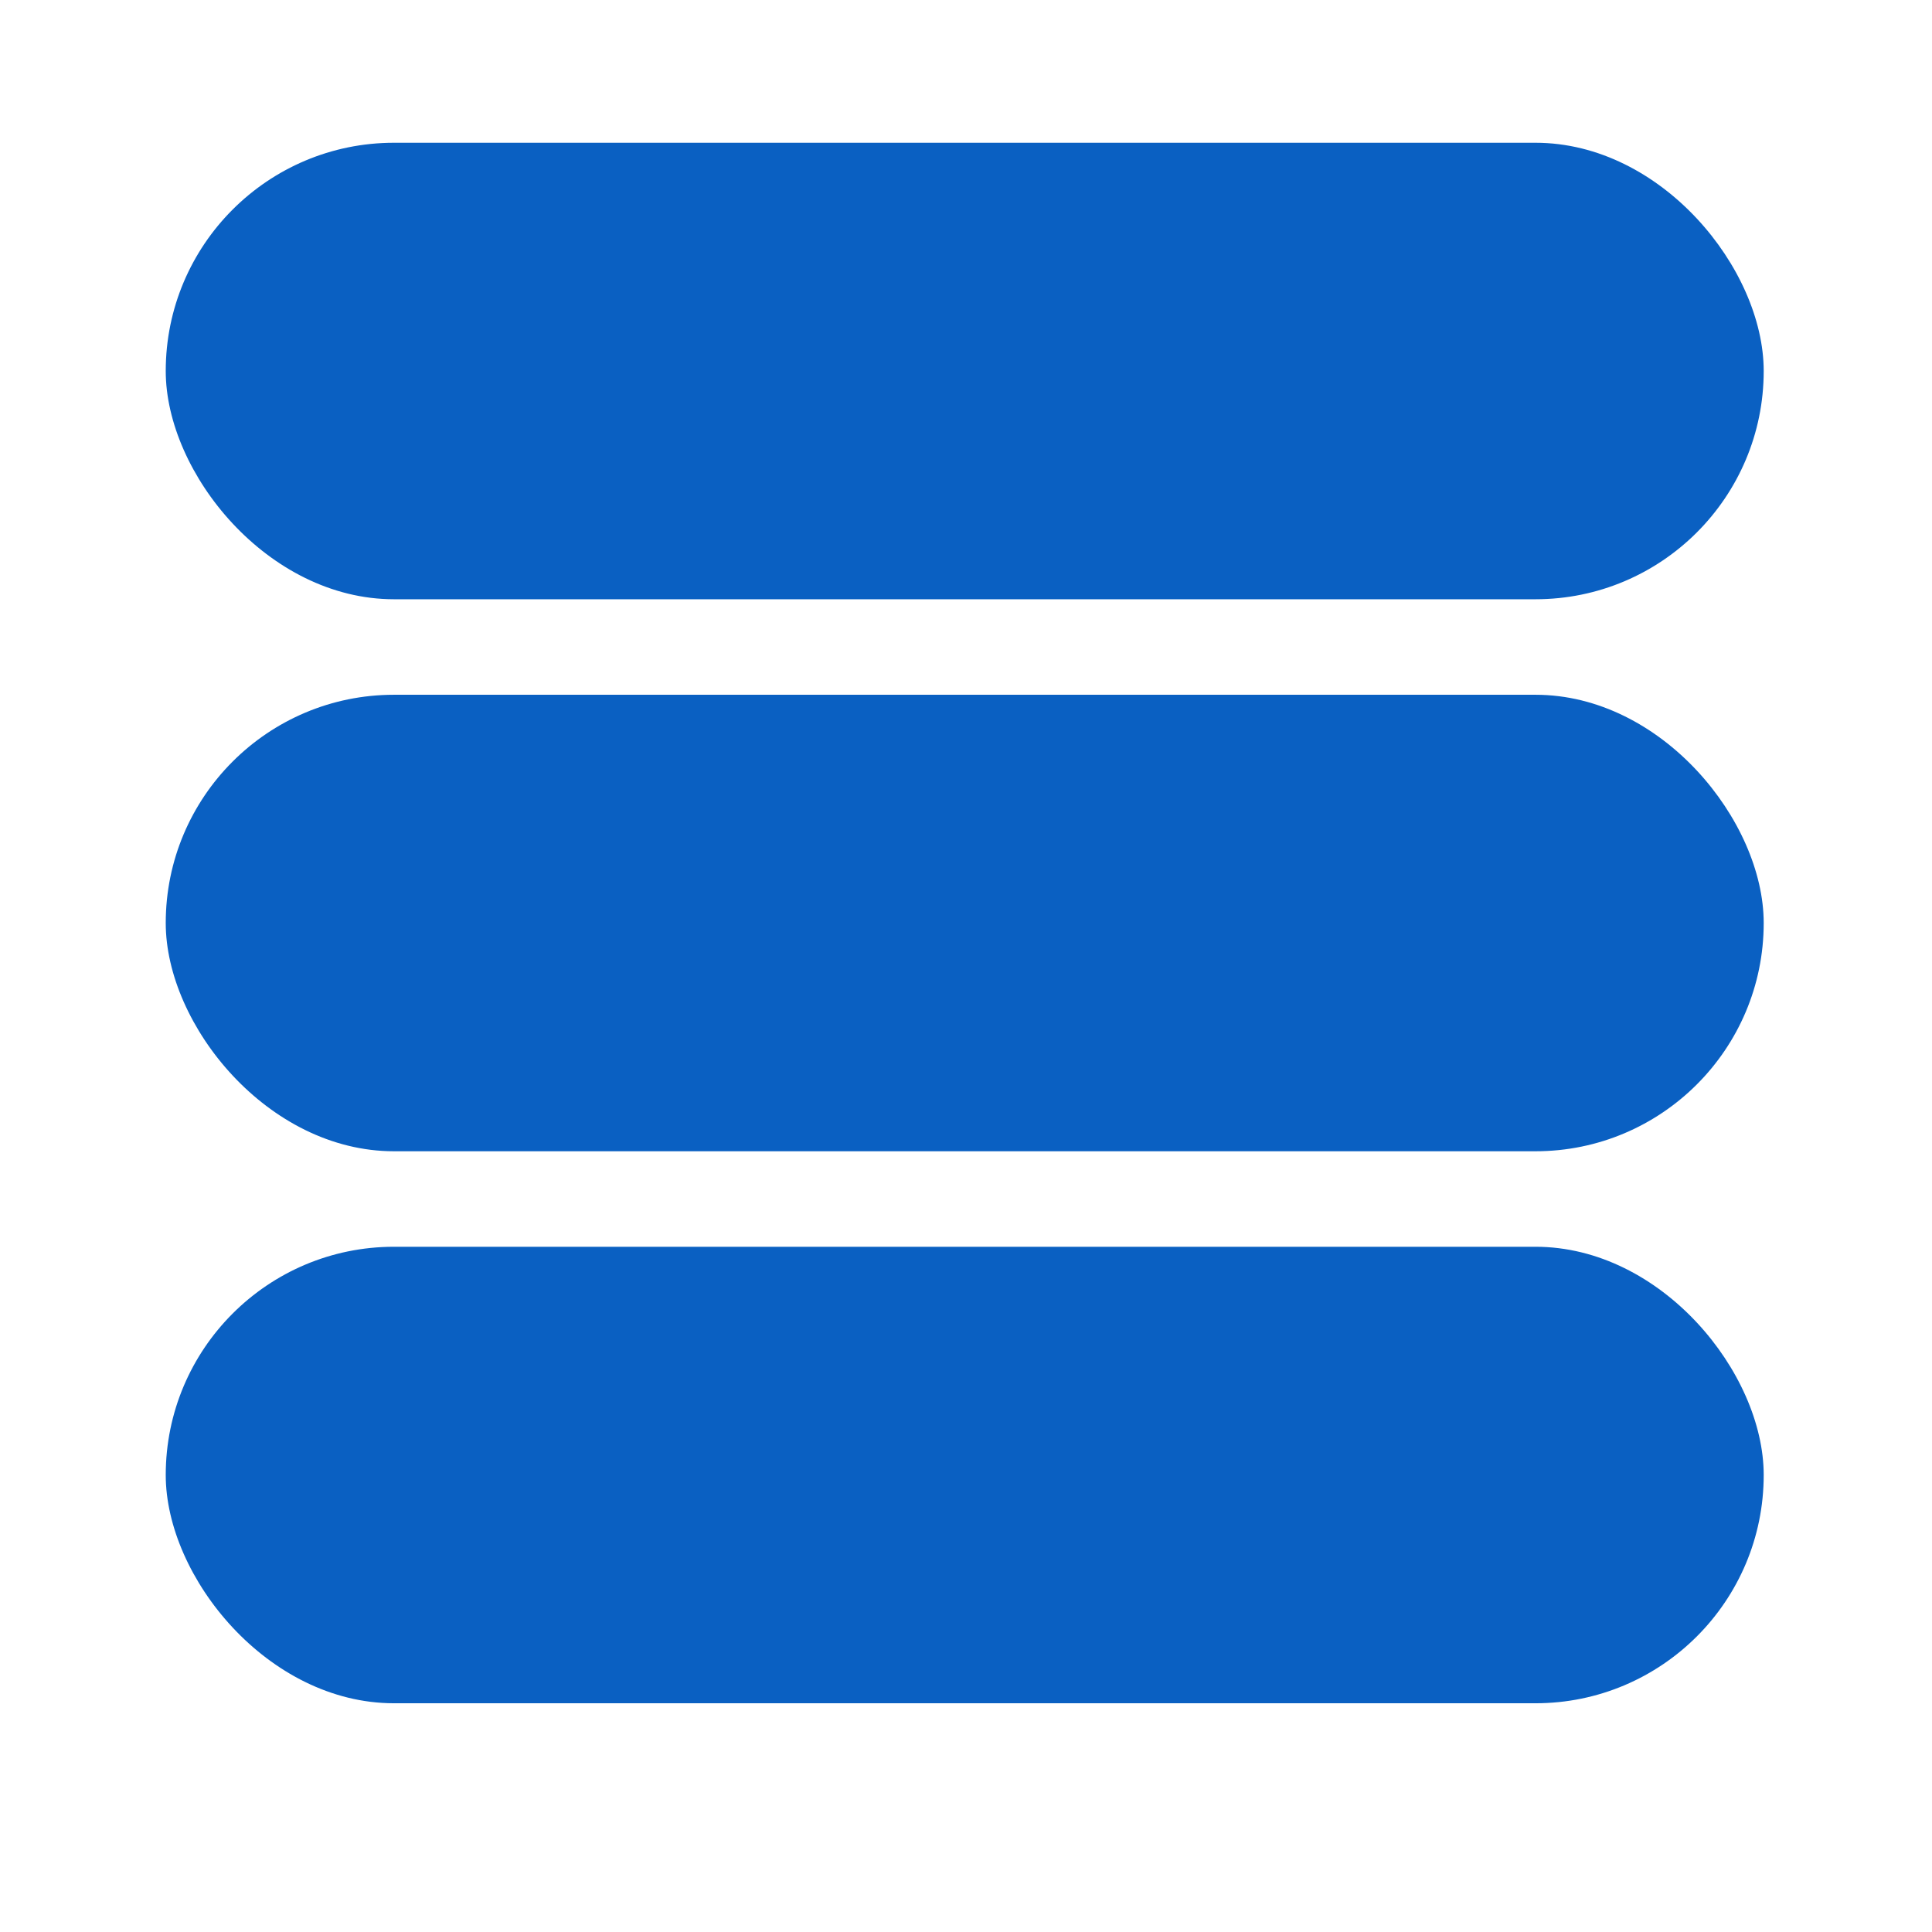 <?xml version="1.0" encoding="UTF-8" standalone="no"?>
<svg
   width="28"
   height="28"
   viewBox="0 0 28 28"
   fill="none"
   version="1.1"
   id="svg10"
   sodipodi:docname="list.svg"
   inkscape:version="1.1.1 (3bf5ae0d25, 2021-09-20)"
   xmlns:inkscape="http://www.inkscape.org/namespaces/inkscape"
   xmlns:sodipodi="http://sodipodi.sourceforge.net/DTD/sodipodi-0.dtd"
   xmlns="http://www.w3.org/2000/svg"
   xmlns:svg="http://www.w3.org/2000/svg">
  <defs
     id="defs14" />
  <sodipodi:namedview
     id="namedview12"
     pagecolor="#ffffff"
     bordercolor="#666666"
     borderopacity="1.0"
     inkscape:pageshadow="2"
     inkscape:pageopacity="0.0"
     inkscape:pagecheckerboard="0"
     showgrid="false"
     inkscape:zoom="10.963324"
     inkscape:cx="-9.3037477"
     inkscape:cy="13.499556"
     inkscape:window-width="1600"
     inkscape:window-height="875"
     inkscape:window-x="0"
     inkscape:window-y="0"
     inkscape:window-maximized="1"
     inkscape:current-layer="svg10" />
  <rect
     style="fill:#0A60C2;stroke:none;stroke-width:70.881;stroke-linejoin:round;stroke-miterlimit:0;paint-order:markers stroke fill"
     id="rect1154"
     width="23.159"
     height="6.616"
     x="2.402"
     y="2.069"
     ry="3.308" />
  <rect
     style="fill:#0A60C2;stroke:none;stroke-width:70.881;stroke-linejoin:round;stroke-miterlimit:0;paint-order:markers stroke fill"
     id="rect1805"
     width="23.159"
     height="6.616"
     x="2.402"
     y="10.069"
     ry="3.308" />
  <rect
     style="fill:#0A60C2;stroke:none;stroke-width:70.881;stroke-linejoin:round;stroke-miterlimit:0;paint-order:markers stroke fill"
     id="rect1887"
     width="23.159"
     height="6.616"
     x="2.402"
     y="18.069"
     ry="3.308" />
</svg>
